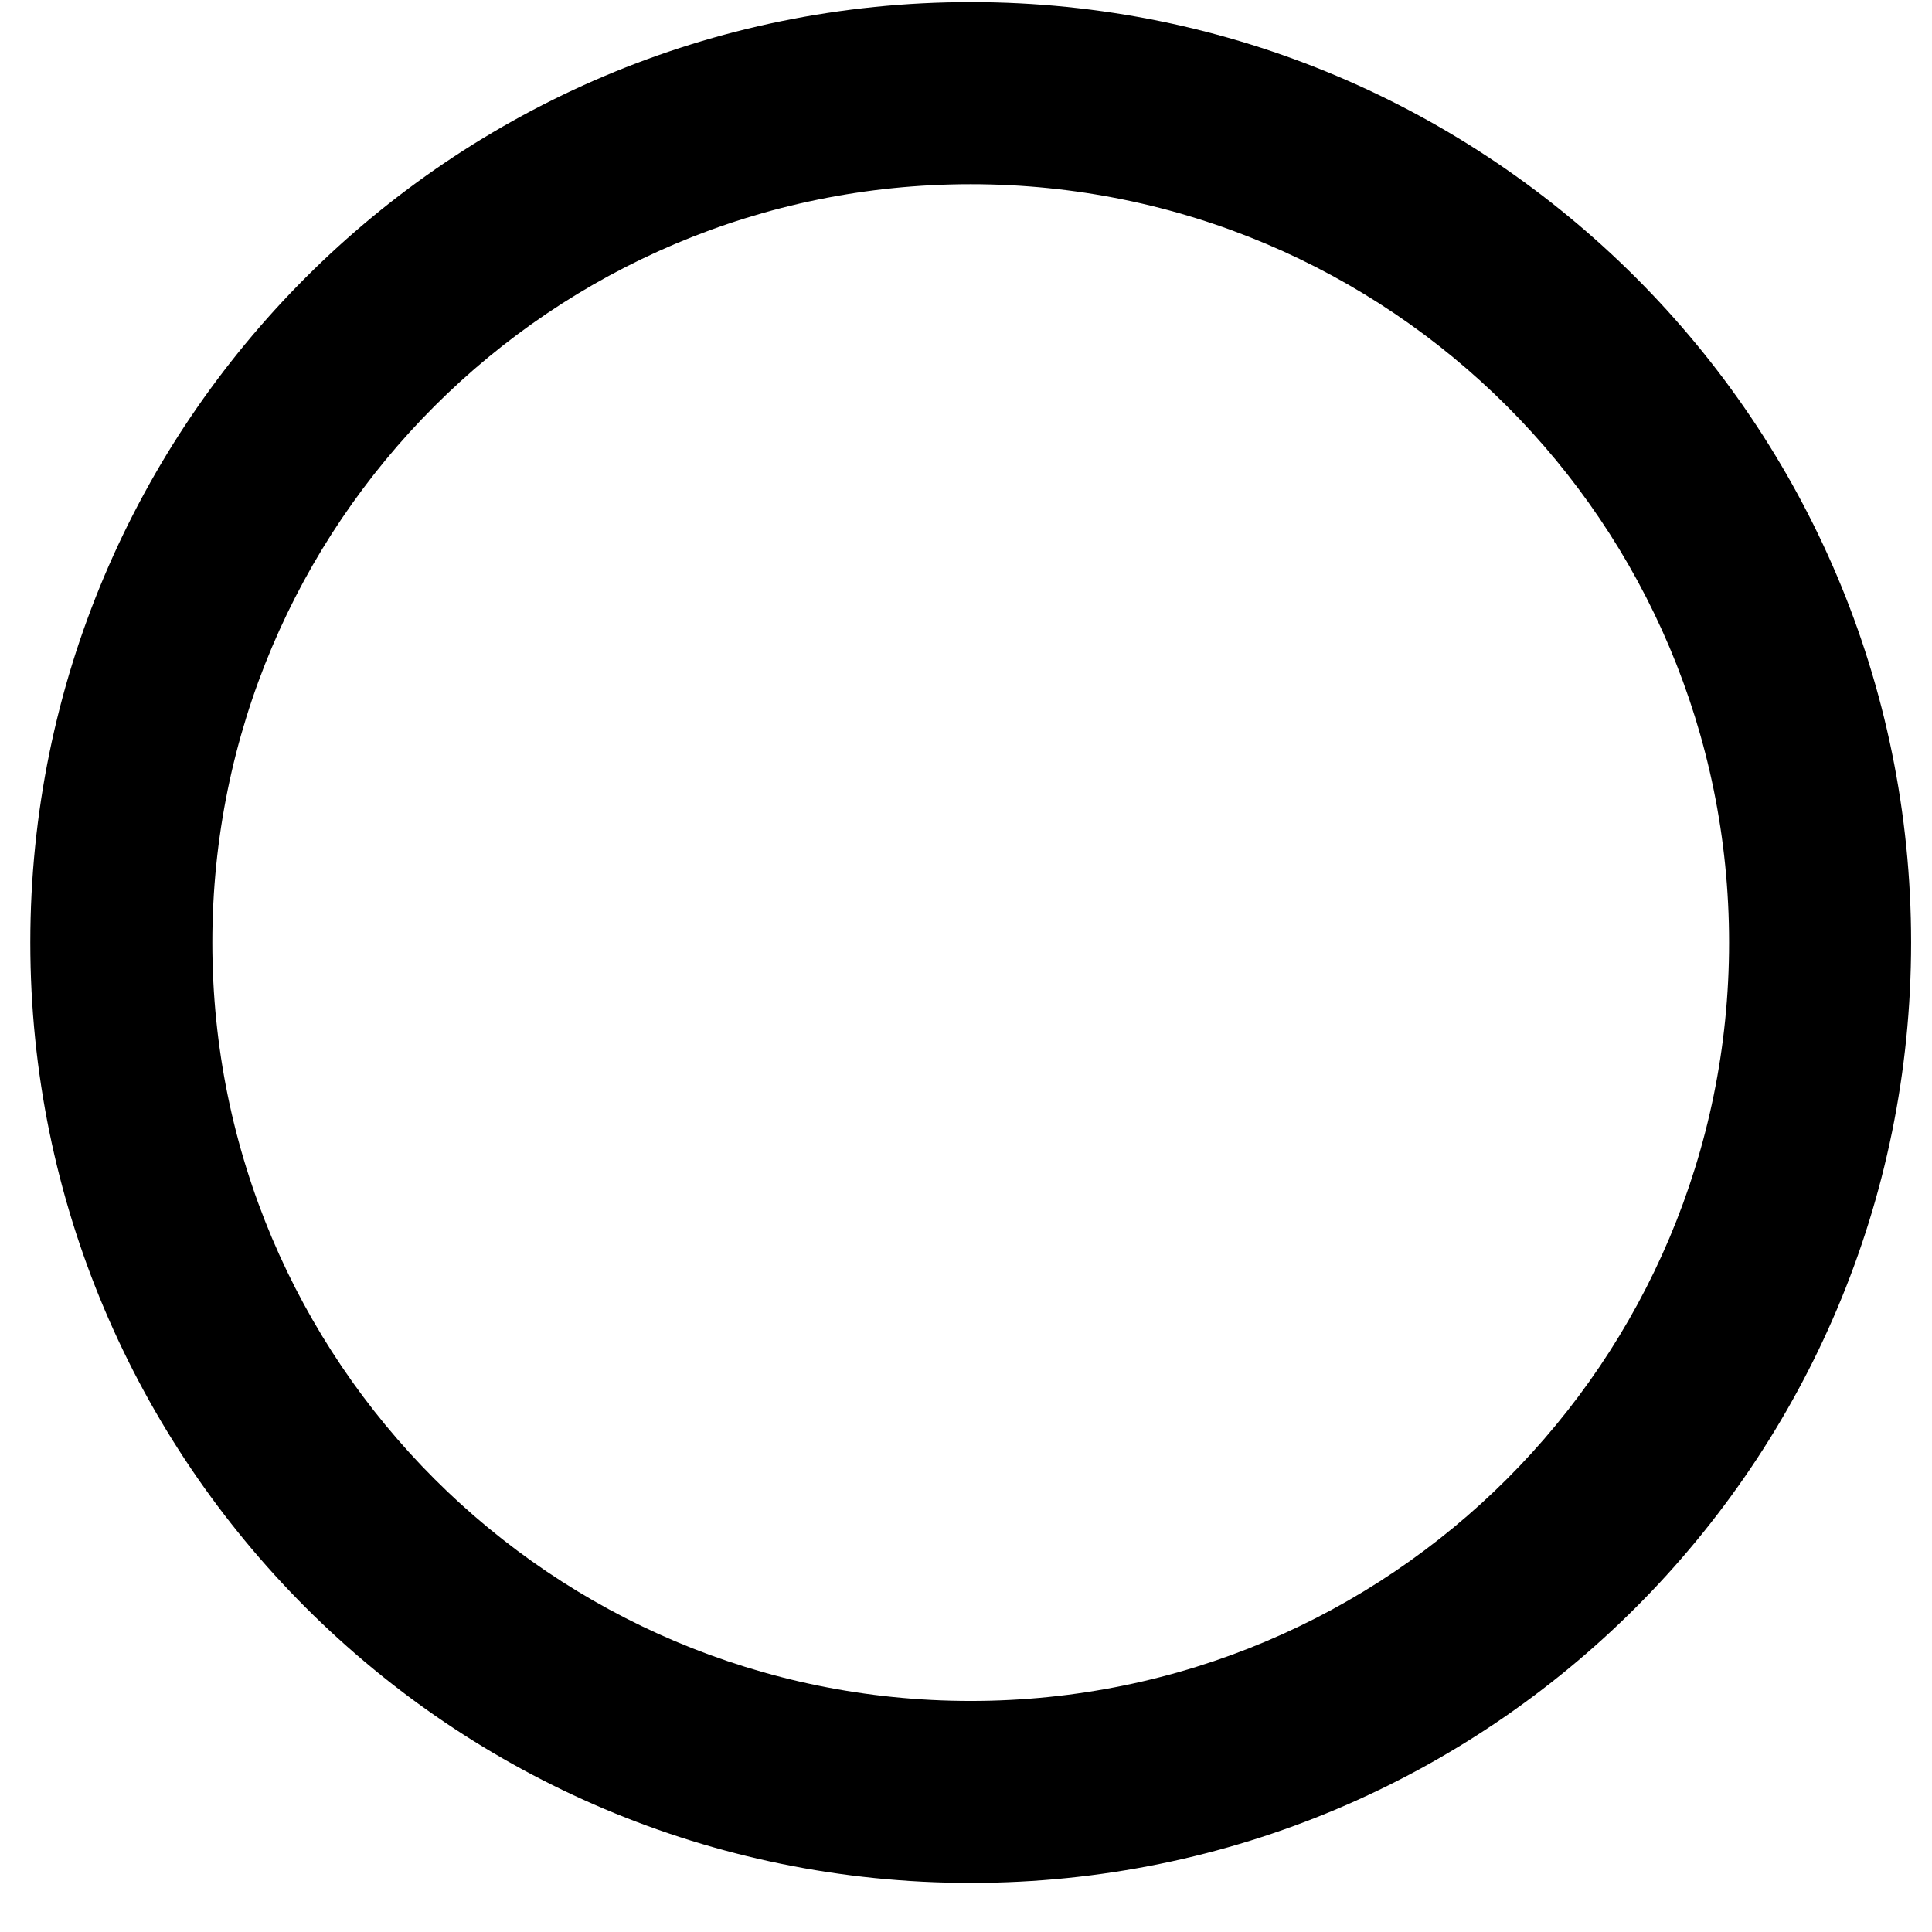<!-- Generated by IcoMoon.io -->
<svg version="1.1" xmlns="http://www.w3.org/2000/svg" width="32" height="32" viewBox="0 0 32 32">
<title>circle</title>
<path d="M16.078 0.035c-8.604 0-15.576 6.971-15.576 15.576s6.971 15.576 15.576 15.576 15.576-6.971 15.576-15.576-6.971-15.576-15.576-15.576zM16.078 28.173c-6.94 0-12.561-5.621-12.561-12.561s5.621-12.561 12.561-12.561 12.561 5.621 12.561 12.561-5.621 12.561-12.561 12.561z"></path>
</svg>
